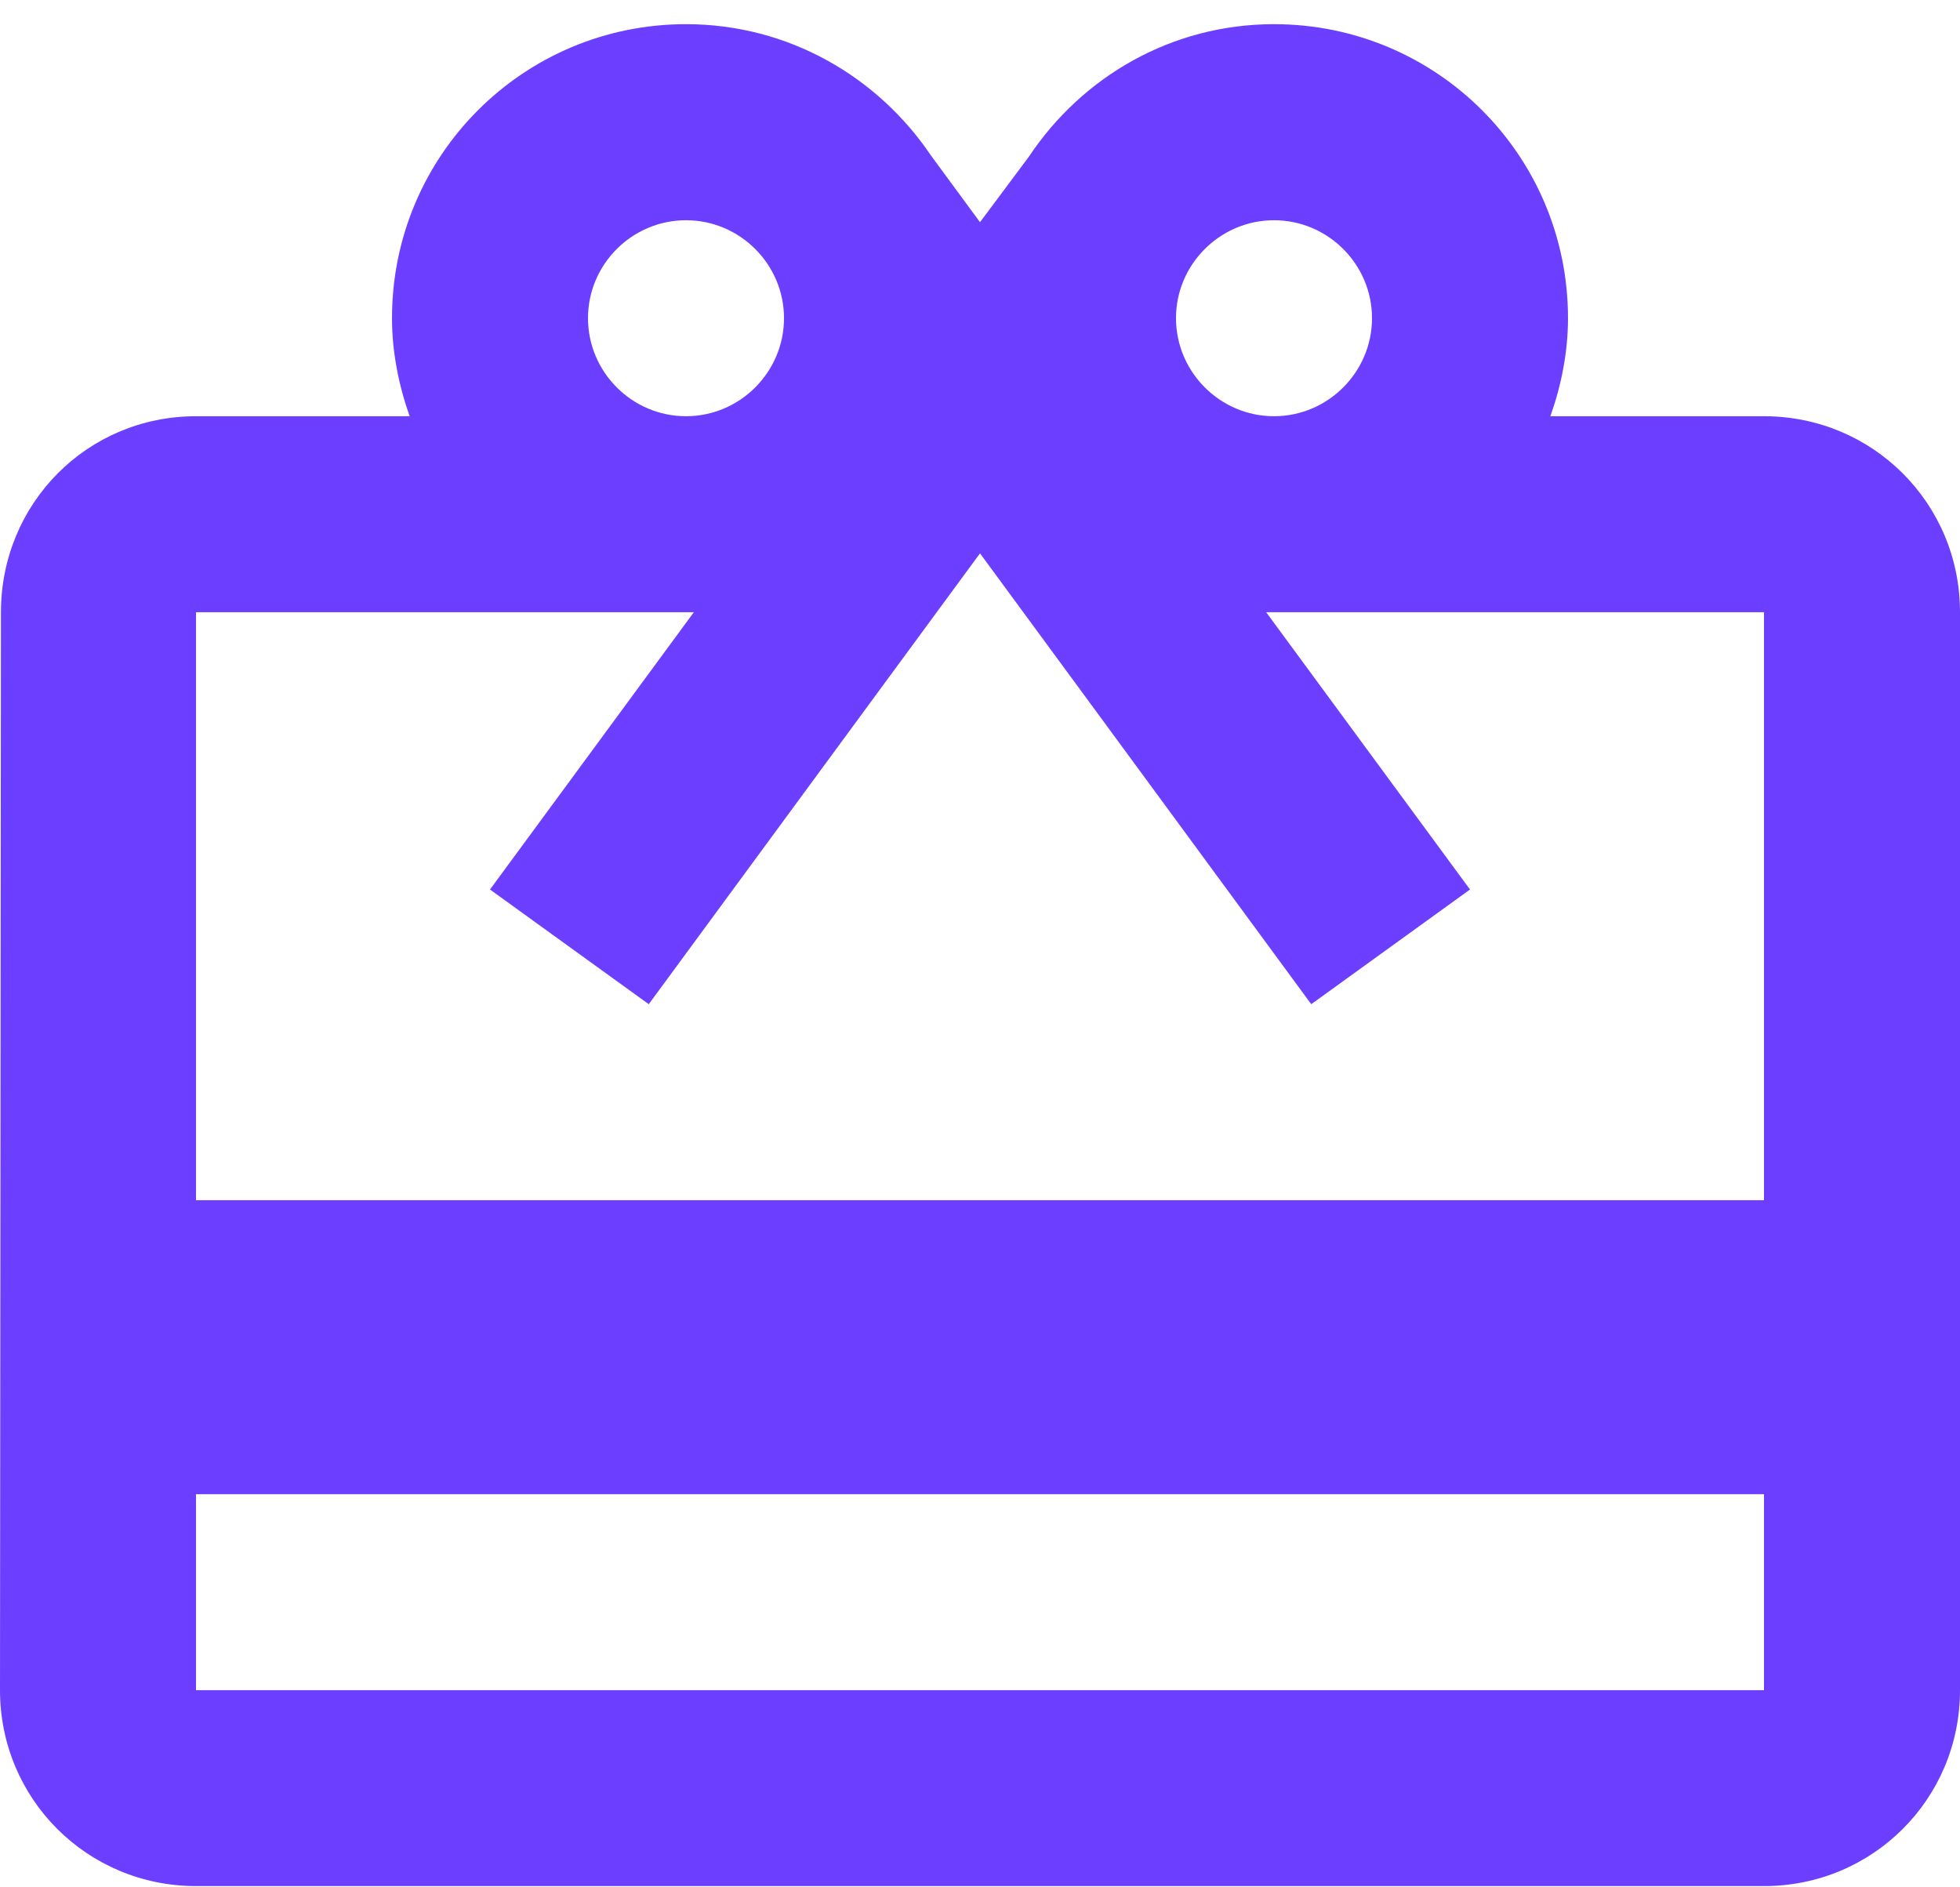 <svg width="27" height="26" viewBox="0 0 27 26" fill="none" xmlns="http://www.w3.org/2000/svg">
<path d="M24.3 5.734H21.357C21.506 5.315 21.6 4.856 21.6 4.383C21.6 2.143 19.791 0.333 17.55 0.333C16.133 0.333 14.904 1.062 14.175 2.156L13.5 3.061L12.825 2.143C12.096 1.062 10.867 0.333 9.45 0.333C7.209 0.333 5.4 2.143 5.4 4.383C5.4 4.856 5.495 5.315 5.643 5.734H2.7C1.202 5.734 0.013 6.935 0.013 8.434L0 23.284C0 24.782 1.202 25.983 2.7 25.983H24.3C25.799 25.983 27 24.782 27 23.284V8.434C27 6.935 25.799 5.734 24.3 5.734ZM17.55 3.034C18.293 3.034 18.9 3.641 18.9 4.383C18.9 5.126 18.293 5.734 17.55 5.734C16.808 5.734 16.2 5.126 16.2 4.383C16.2 3.641 16.808 3.034 17.55 3.034ZM9.45 3.034C10.193 3.034 10.8 3.641 10.8 4.383C10.8 5.126 10.193 5.734 9.45 5.734C8.707 5.734 8.1 5.126 8.1 4.383C8.1 3.641 8.707 3.034 9.45 3.034ZM24.3 23.284H2.7V20.584H24.3V23.284ZM24.3 16.534H2.7V8.434H9.558L6.75 12.254L8.937 13.834L12.15 9.46L13.5 7.623L14.85 9.46L18.063 13.834L20.25 12.254L17.442 8.434H24.3V16.534Z" fill="#6C3EFF"/>
</svg>
